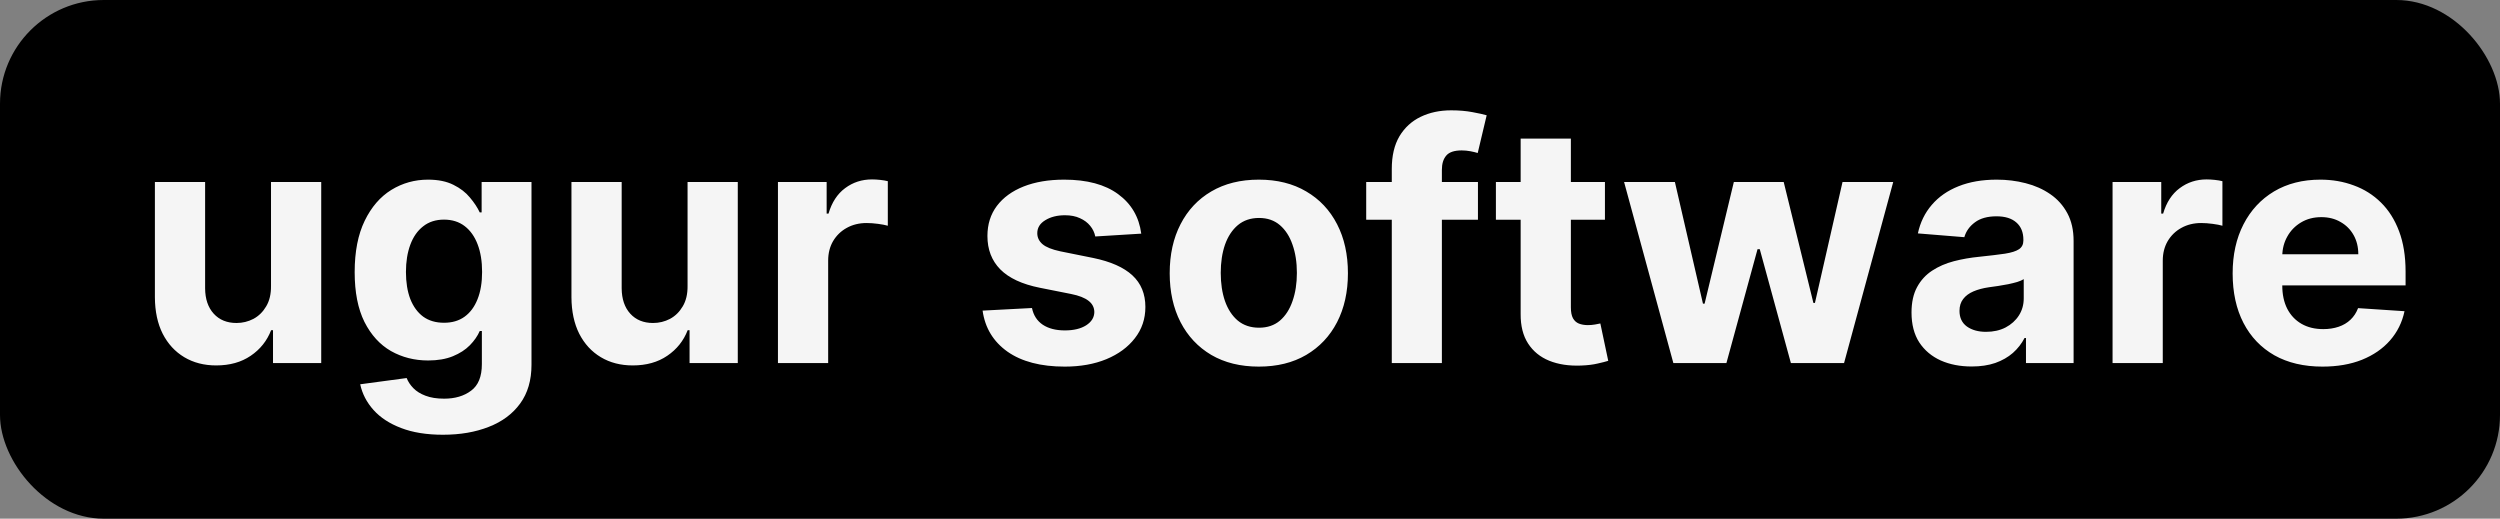 <svg width="241" height="50" viewBox="0 0 241 50" fill="none" xmlns="http://www.w3.org/2000/svg">
<rect x="0" y="0" width="241" height="50" fill="#808080" stroke="none"/>
<rect width="241" height="50" rx="10" fill="black"/>
<path d="M26.125 27.568V17.546H30.966V35H26.318V31.829H26.136C25.742 32.852 25.087 33.674 24.171 34.295C23.261 34.917 22.151 35.227 20.841 35.227C19.674 35.227 18.648 34.962 17.761 34.432C16.875 33.901 16.182 33.148 15.682 32.17C15.189 31.193 14.939 30.023 14.932 28.659V17.546H19.773V27.796C19.78 28.826 20.057 29.64 20.602 30.239C21.148 30.837 21.879 31.136 22.796 31.136C23.379 31.136 23.924 31.004 24.432 30.739C24.939 30.466 25.349 30.064 25.659 29.534C25.977 29.004 26.133 28.349 26.125 27.568ZM42.702 41.909C41.133 41.909 39.789 41.693 38.668 41.261C37.554 40.837 36.668 40.258 36.008 39.523C35.349 38.788 34.921 37.962 34.724 37.045L39.202 36.443C39.338 36.792 39.554 37.117 39.849 37.42C40.145 37.724 40.535 37.966 41.02 38.148C41.512 38.337 42.111 38.432 42.815 38.432C43.868 38.432 44.736 38.174 45.418 37.659C46.107 37.151 46.452 36.299 46.452 35.102V31.909H46.247C46.035 32.394 45.717 32.852 45.293 33.284C44.868 33.716 44.323 34.068 43.656 34.341C42.99 34.614 42.194 34.75 41.27 34.75C39.959 34.75 38.766 34.447 37.69 33.841C36.622 33.227 35.77 32.292 35.133 31.034C34.505 29.769 34.19 28.171 34.19 26.239C34.19 24.261 34.512 22.61 35.156 21.284C35.8 19.958 36.656 18.966 37.724 18.307C38.8 17.648 39.978 17.318 41.258 17.318C42.236 17.318 43.054 17.485 43.713 17.818C44.372 18.144 44.903 18.553 45.304 19.046C45.713 19.53 46.028 20.008 46.247 20.477H46.429V17.546H51.236V35.17C51.236 36.655 50.872 37.898 50.145 38.898C49.418 39.898 48.41 40.648 47.122 41.148C45.842 41.655 44.368 41.909 42.702 41.909ZM42.804 31.114C43.584 31.114 44.243 30.921 44.781 30.534C45.327 30.14 45.743 29.579 46.031 28.852C46.327 28.117 46.474 27.239 46.474 26.216C46.474 25.193 46.331 24.307 46.043 23.557C45.755 22.799 45.338 22.212 44.793 21.796C44.247 21.379 43.584 21.171 42.804 21.171C42.008 21.171 41.338 21.386 40.793 21.818C40.247 22.242 39.834 22.833 39.554 23.591C39.274 24.349 39.133 25.224 39.133 26.216C39.133 27.224 39.274 28.095 39.554 28.829C39.842 29.557 40.255 30.121 40.793 30.523C41.338 30.917 42.008 31.114 42.804 31.114ZM66.281 27.568V17.546H71.122V35H66.474V31.829H66.293C65.899 32.852 65.243 33.674 64.327 34.295C63.418 34.917 62.308 35.227 60.997 35.227C59.831 35.227 58.804 34.962 57.918 34.432C57.031 33.901 56.338 33.148 55.838 32.17C55.346 31.193 55.096 30.023 55.088 28.659V17.546H59.929V27.796C59.937 28.826 60.213 29.64 60.758 30.239C61.304 30.837 62.035 31.136 62.952 31.136C63.535 31.136 64.081 31.004 64.588 30.739C65.096 30.466 65.505 30.064 65.815 29.534C66.133 29.004 66.289 28.349 66.281 27.568ZM74.994 35V17.546H79.688V20.591H79.869C80.188 19.508 80.722 18.689 81.472 18.136C82.222 17.576 83.085 17.296 84.062 17.296C84.305 17.296 84.566 17.311 84.847 17.341C85.127 17.371 85.373 17.413 85.585 17.466V21.761C85.358 21.693 85.044 21.633 84.642 21.579C84.24 21.526 83.873 21.5 83.54 21.5C82.828 21.5 82.191 21.655 81.631 21.966C81.078 22.269 80.638 22.693 80.312 23.239C79.994 23.784 79.835 24.413 79.835 25.125V35H74.994ZM110.017 22.523L105.585 22.796C105.509 22.417 105.347 22.076 105.097 21.773C104.847 21.462 104.517 21.216 104.108 21.034C103.706 20.845 103.225 20.75 102.665 20.75C101.915 20.75 101.282 20.909 100.767 21.227C100.252 21.538 99.994 21.954 99.994 22.477C99.994 22.894 100.161 23.246 100.494 23.534C100.828 23.822 101.4 24.053 102.21 24.227L105.369 24.864C107.066 25.212 108.331 25.773 109.165 26.546C109.998 27.318 110.415 28.333 110.415 29.591C110.415 30.735 110.078 31.739 109.403 32.602C108.737 33.466 107.82 34.14 106.653 34.625C105.494 35.102 104.157 35.341 102.642 35.341C100.331 35.341 98.49 34.86 97.119 33.898C95.756 32.928 94.956 31.61 94.722 29.943L99.483 29.693C99.627 30.398 99.975 30.936 100.528 31.307C101.081 31.671 101.79 31.852 102.653 31.852C103.502 31.852 104.184 31.689 104.699 31.364C105.222 31.03 105.487 30.602 105.494 30.079C105.487 29.64 105.301 29.28 104.938 29C104.574 28.712 104.013 28.492 103.256 28.341L100.233 27.739C98.528 27.398 97.26 26.807 96.426 25.966C95.6 25.125 95.188 24.053 95.188 22.75C95.188 21.629 95.49 20.663 96.097 19.852C96.71 19.042 97.57 18.417 98.676 17.977C99.79 17.538 101.093 17.318 102.585 17.318C104.79 17.318 106.525 17.784 107.79 18.716C109.063 19.648 109.805 20.917 110.017 22.523ZM121.349 35.341C119.584 35.341 118.058 34.966 116.77 34.216C115.49 33.458 114.501 32.405 113.804 31.057C113.107 29.701 112.759 28.129 112.759 26.341C112.759 24.538 113.107 22.962 113.804 21.614C114.501 20.258 115.49 19.204 116.77 18.454C118.058 17.697 119.584 17.318 121.349 17.318C123.115 17.318 124.637 17.697 125.918 18.454C127.205 19.204 128.198 20.258 128.895 21.614C129.592 22.962 129.94 24.538 129.94 26.341C129.94 28.129 129.592 29.701 128.895 31.057C128.198 32.405 127.205 33.458 125.918 34.216C124.637 34.966 123.115 35.341 121.349 35.341ZM121.372 31.591C122.175 31.591 122.846 31.364 123.384 30.909C123.921 30.447 124.327 29.818 124.599 29.023C124.88 28.227 125.02 27.322 125.02 26.307C125.02 25.292 124.88 24.386 124.599 23.591C124.327 22.796 123.921 22.167 123.384 21.704C122.846 21.242 122.175 21.011 121.372 21.011C120.562 21.011 119.88 21.242 119.327 21.704C118.781 22.167 118.368 22.796 118.088 23.591C117.815 24.386 117.679 25.292 117.679 26.307C117.679 27.322 117.815 28.227 118.088 29.023C118.368 29.818 118.781 30.447 119.327 30.909C119.88 31.364 120.562 31.591 121.372 31.591ZM142.474 17.546V21.182H131.702V17.546H142.474ZM134.168 35V16.284C134.168 15.019 134.414 13.97 134.906 13.136C135.406 12.303 136.088 11.678 136.952 11.261C137.815 10.845 138.796 10.636 139.895 10.636C140.637 10.636 141.315 10.693 141.929 10.807C142.55 10.921 143.012 11.023 143.315 11.114L142.452 14.75C142.262 14.689 142.027 14.633 141.747 14.579C141.474 14.527 141.194 14.5 140.906 14.5C140.194 14.5 139.698 14.667 139.418 15C139.137 15.326 138.997 15.784 138.997 16.375V35H134.168ZM154.716 17.546V21.182H144.205V17.546H154.716ZM146.591 13.364H151.432V29.636C151.432 30.083 151.5 30.432 151.636 30.682C151.773 30.924 151.962 31.095 152.205 31.193C152.455 31.292 152.742 31.341 153.068 31.341C153.295 31.341 153.523 31.322 153.75 31.284C153.977 31.239 154.152 31.204 154.273 31.182L155.034 34.784C154.792 34.86 154.451 34.947 154.011 35.045C153.572 35.151 153.038 35.216 152.409 35.239C151.242 35.284 150.22 35.129 149.341 34.773C148.47 34.417 147.792 33.864 147.307 33.114C146.822 32.364 146.583 31.417 146.591 30.273V13.364ZM161.312 35L156.562 17.546H161.46L164.165 29.273H164.324L167.142 17.546H171.949L174.812 29.204H174.96L177.619 17.546H182.506L177.767 35H172.642L169.642 24.023H169.426L166.426 35H161.312ZM190.065 35.33C188.952 35.33 187.959 35.136 187.088 34.75C186.217 34.356 185.527 33.776 185.02 33.011C184.52 32.239 184.27 31.276 184.27 30.125C184.27 29.155 184.448 28.341 184.804 27.682C185.16 27.023 185.645 26.492 186.259 26.091C186.872 25.689 187.569 25.386 188.349 25.182C189.137 24.977 189.963 24.833 190.827 24.75C191.842 24.644 192.66 24.546 193.281 24.454C193.902 24.356 194.353 24.212 194.634 24.023C194.914 23.833 195.054 23.553 195.054 23.182V23.114C195.054 22.394 194.827 21.837 194.372 21.443C193.925 21.049 193.289 20.852 192.463 20.852C191.592 20.852 190.899 21.046 190.384 21.432C189.868 21.811 189.527 22.288 189.361 22.864L184.884 22.5C185.111 21.439 185.558 20.523 186.224 19.75C186.891 18.97 187.751 18.371 188.804 17.954C189.865 17.53 191.092 17.318 192.486 17.318C193.455 17.318 194.384 17.432 195.27 17.659C196.164 17.886 196.955 18.239 197.645 18.716C198.342 19.193 198.891 19.807 199.293 20.557C199.694 21.299 199.895 22.189 199.895 23.227V35H195.304V32.58H195.168C194.887 33.125 194.512 33.606 194.043 34.023C193.573 34.432 193.009 34.754 192.349 34.989C191.69 35.216 190.929 35.33 190.065 35.33ZM191.452 31.989C192.164 31.989 192.793 31.849 193.338 31.568C193.884 31.28 194.312 30.894 194.622 30.409C194.933 29.924 195.088 29.375 195.088 28.761V26.909C194.937 27.008 194.728 27.099 194.463 27.182C194.205 27.258 193.914 27.329 193.588 27.398C193.262 27.458 192.937 27.515 192.611 27.568C192.285 27.614 191.99 27.655 191.724 27.693C191.156 27.776 190.66 27.909 190.236 28.091C189.812 28.273 189.482 28.519 189.247 28.829C189.012 29.133 188.895 29.511 188.895 29.966C188.895 30.625 189.134 31.129 189.611 31.477C190.096 31.818 190.709 31.989 191.452 31.989ZM203.651 35V17.546H208.344V20.591H208.526C208.844 19.508 209.378 18.689 210.128 18.136C210.878 17.576 211.741 17.296 212.719 17.296C212.961 17.296 213.223 17.311 213.503 17.341C213.783 17.371 214.029 17.413 214.241 17.466V21.761C214.014 21.693 213.7 21.633 213.298 21.579C212.897 21.526 212.529 21.5 212.196 21.5C211.484 21.5 210.848 21.655 210.287 21.966C209.734 22.269 209.295 22.693 208.969 23.239C208.651 23.784 208.491 24.413 208.491 25.125V35H203.651ZM223.886 35.341C222.091 35.341 220.545 34.977 219.25 34.25C217.962 33.515 216.97 32.477 216.273 31.136C215.576 29.788 215.227 28.193 215.227 26.352C215.227 24.557 215.576 22.981 216.273 21.625C216.97 20.269 217.951 19.212 219.216 18.454C220.489 17.697 221.981 17.318 223.693 17.318C224.845 17.318 225.917 17.504 226.909 17.875C227.909 18.239 228.78 18.788 229.523 19.523C230.273 20.258 230.856 21.182 231.273 22.296C231.689 23.401 231.898 24.697 231.898 26.182V27.511H217.159V24.511H227.341C227.341 23.814 227.189 23.197 226.886 22.659C226.583 22.121 226.163 21.701 225.625 21.398C225.095 21.087 224.477 20.932 223.773 20.932C223.038 20.932 222.386 21.102 221.818 21.443C221.258 21.776 220.818 22.227 220.5 22.796C220.182 23.356 220.019 23.981 220.011 24.671V27.523C220.011 28.386 220.17 29.133 220.489 29.761C220.814 30.39 221.273 30.875 221.864 31.216C222.455 31.557 223.155 31.727 223.966 31.727C224.504 31.727 224.996 31.651 225.443 31.5C225.89 31.349 226.273 31.121 226.591 30.818C226.909 30.515 227.152 30.144 227.318 29.704L231.795 30C231.568 31.076 231.102 32.015 230.398 32.818C229.701 33.614 228.799 34.235 227.693 34.682C226.595 35.121 225.326 35.341 223.886 35.341Z" fill="#F5F5F5"/>
</svg>
